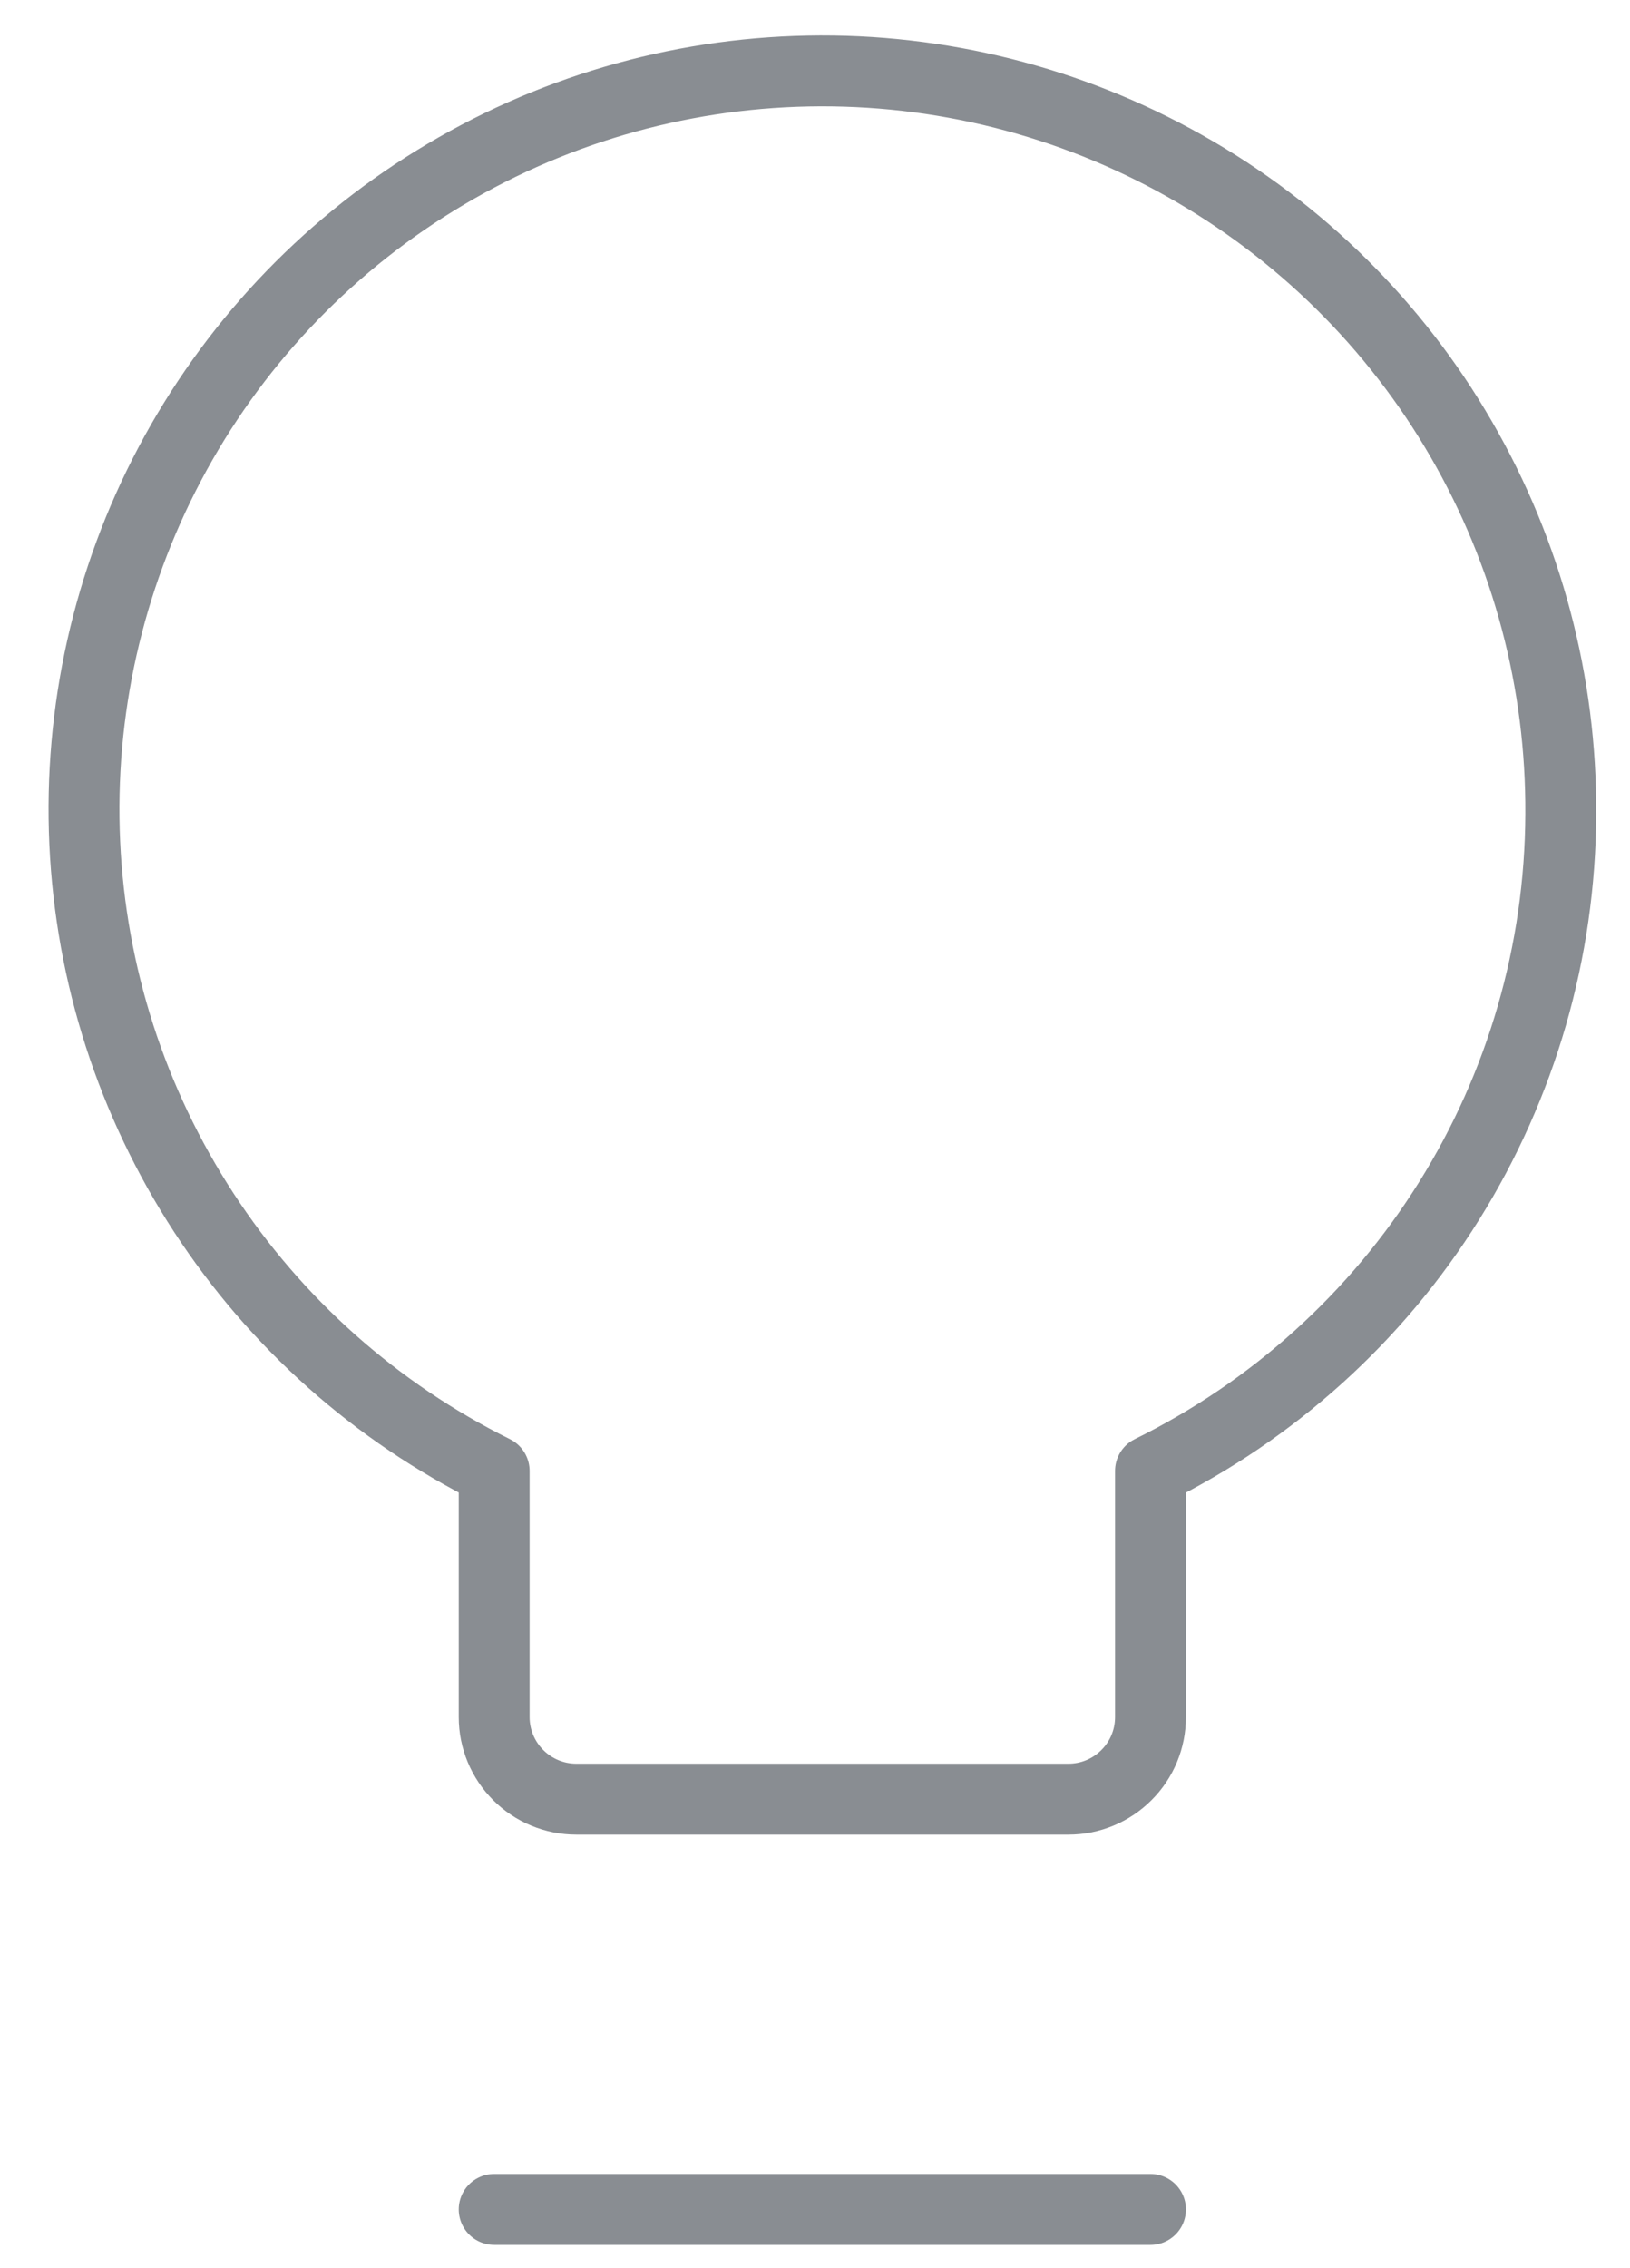 <svg width="23" height="32" viewBox="0 0 23 32" fill="none" xmlns="http://www.w3.org/2000/svg">
<path d="M22.023 11.491C22.035 9.631 21.55 7.802 20.617 6.193C19.685 4.584 18.338 3.254 16.718 2.341C15.097 1.428 13.262 0.966 11.403 1.002C9.543 1.038 7.728 1.571 6.144 2.546C4.56 3.52 3.266 4.901 2.396 6.545C1.526 8.189 1.111 10.035 1.196 11.893C1.281 13.751 1.861 15.552 2.877 17.11C3.893 18.668 5.307 19.925 6.973 20.752V24.225C6.973 24.532 7.095 24.826 7.312 25.043C7.529 25.261 7.824 25.383 8.131 25.383H15.077C15.384 25.383 15.678 25.261 15.895 25.043C16.113 24.826 16.234 24.532 16.234 24.225V20.752C17.965 19.899 19.424 18.581 20.446 16.945C21.469 15.309 22.015 13.42 22.023 11.491V11.491Z" stroke="#898D92" stroke-linecap="round" stroke-linejoin="round"/>
<path d="M6.973 31.171H16.234" stroke="#898D92" stroke-linecap="round" stroke-linejoin="round"/>
</svg>
